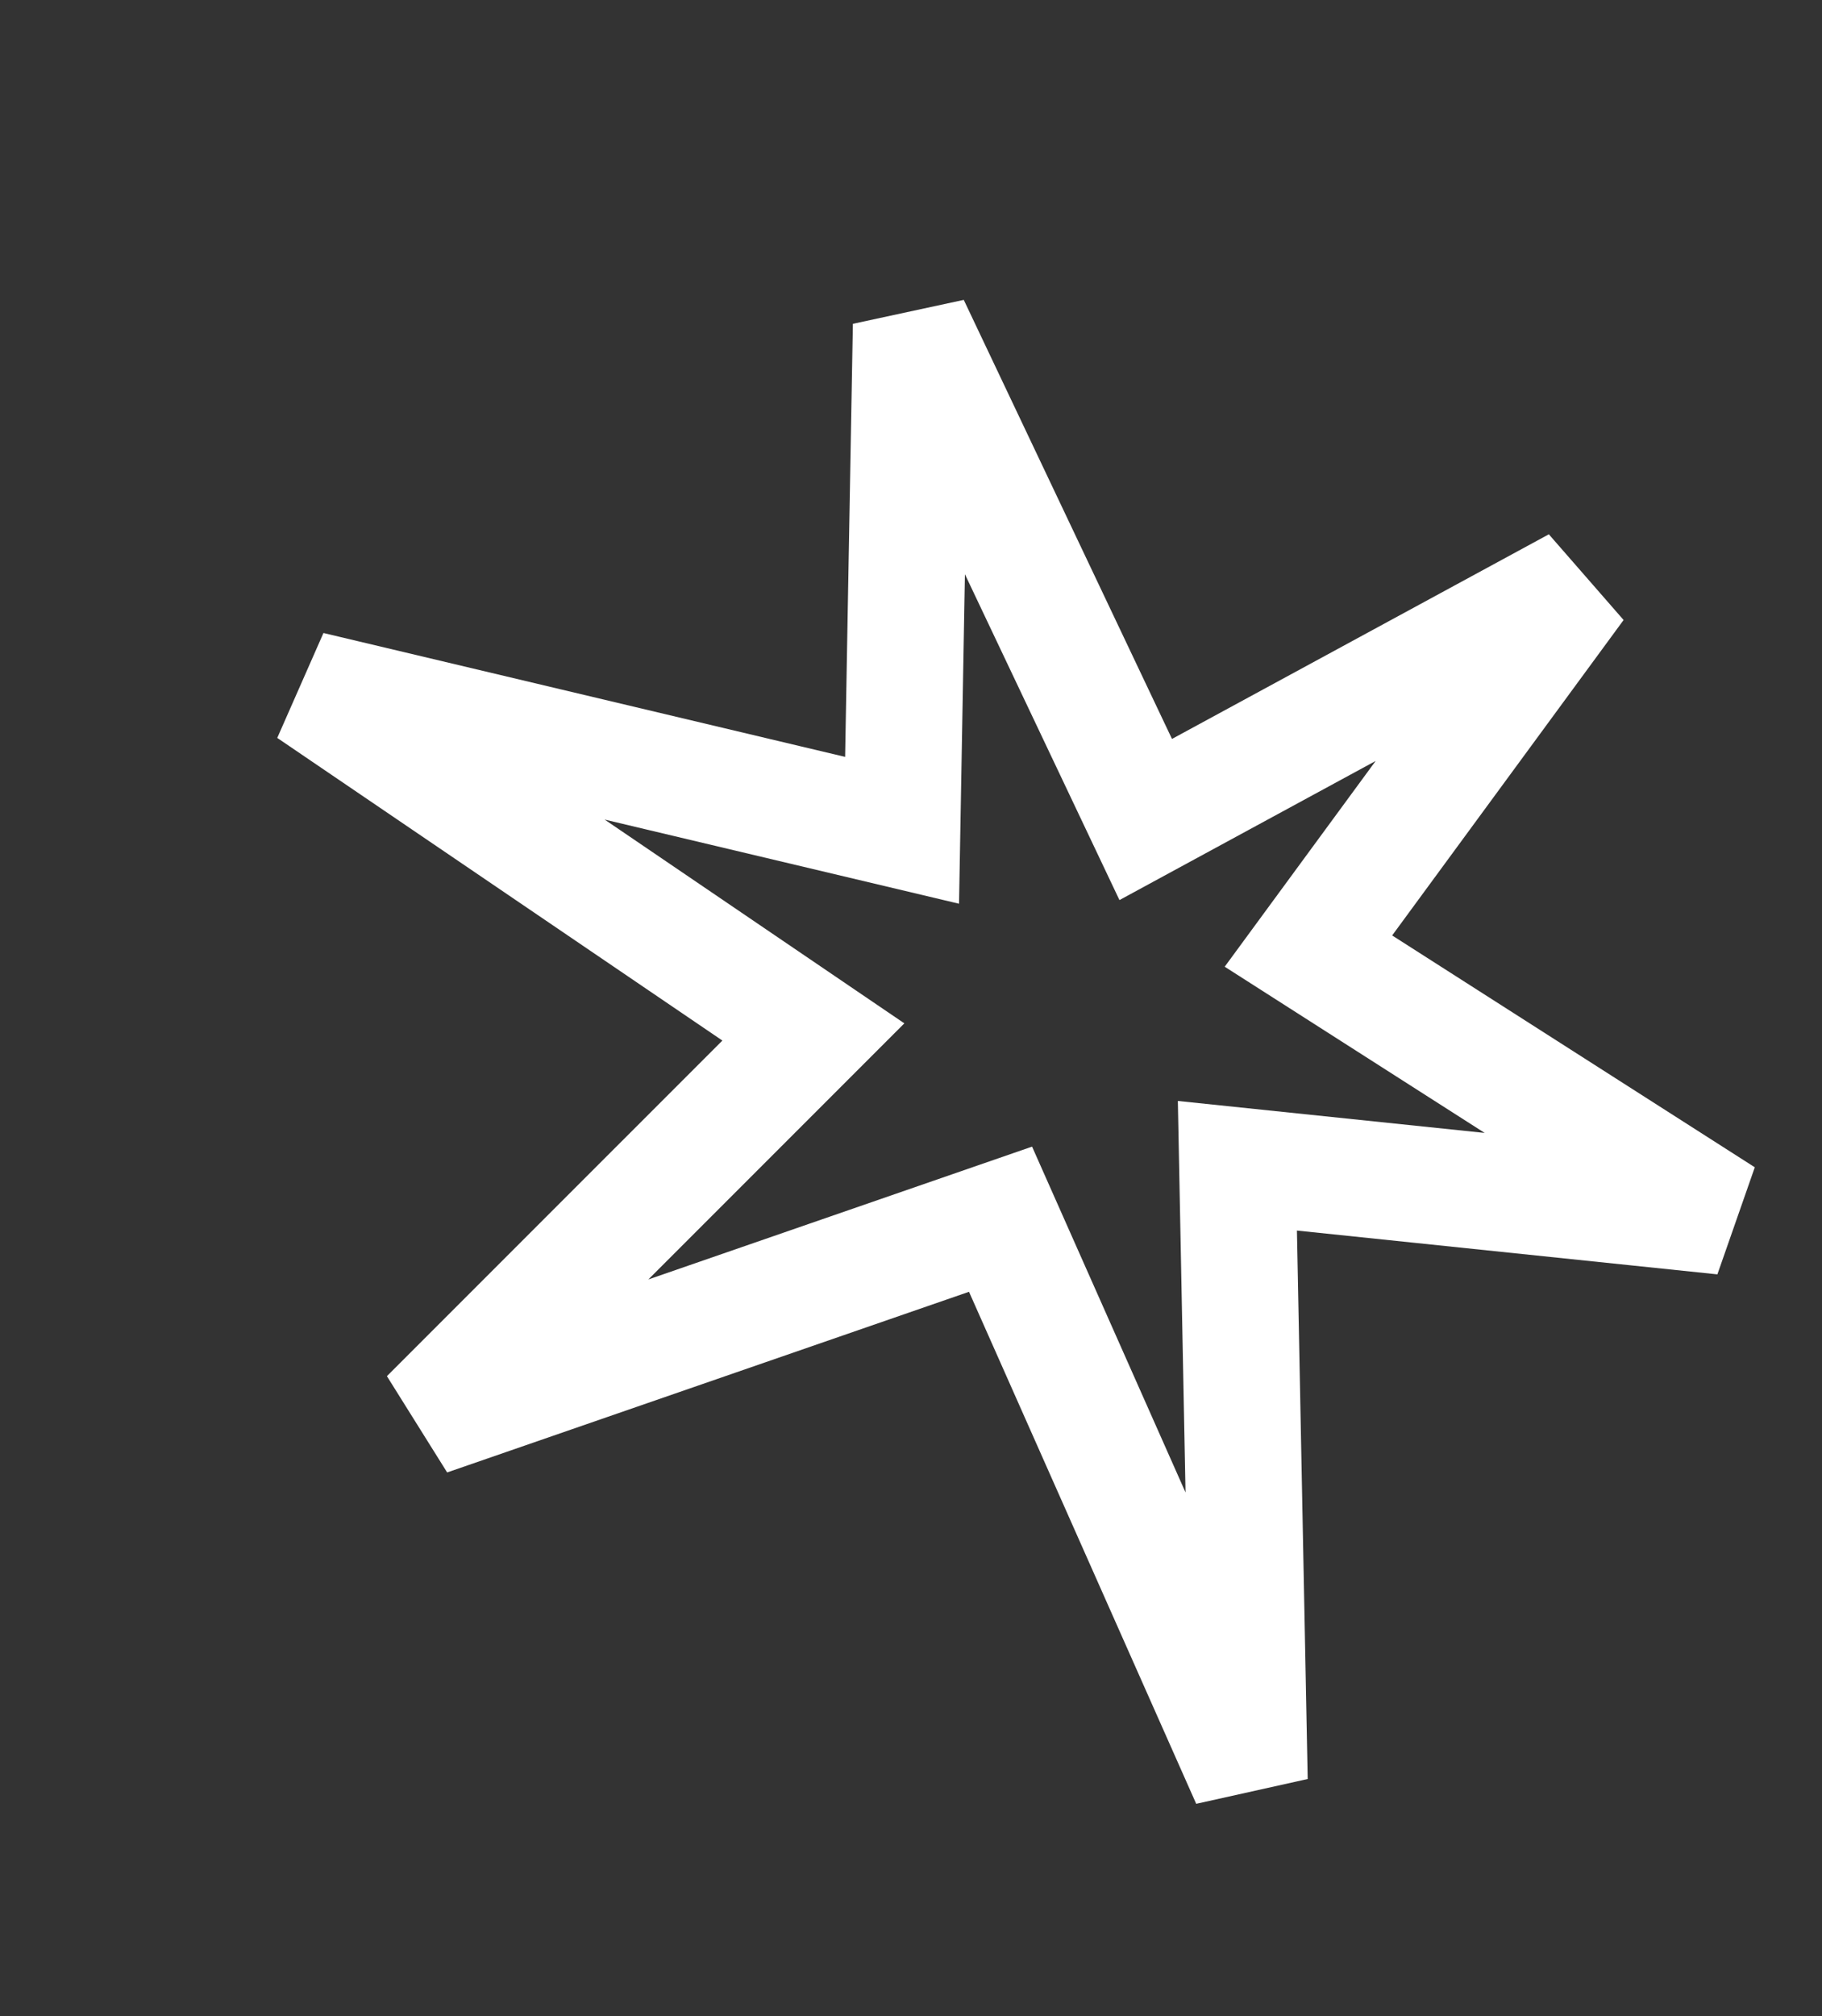 <svg width="226" height="250" viewBox="0 0 226 250" fill="none" xmlns="http://www.w3.org/2000/svg">
<rect x="0" y="0" width="226" height="250" fill="#333333" stroke="none"/>
<path d="M162.297 117.921L195.565 72.597L142.115 101.607L113.016 40.279L111.893 102.946L38.452 85.515L100.889 127.948L53.102 175.734L124.106 151.165L154.982 220.715L153.485 144.538L213.773 150.816L162.297 117.921Z" stroke="white" stroke-width="14.452"/>
</svg>
